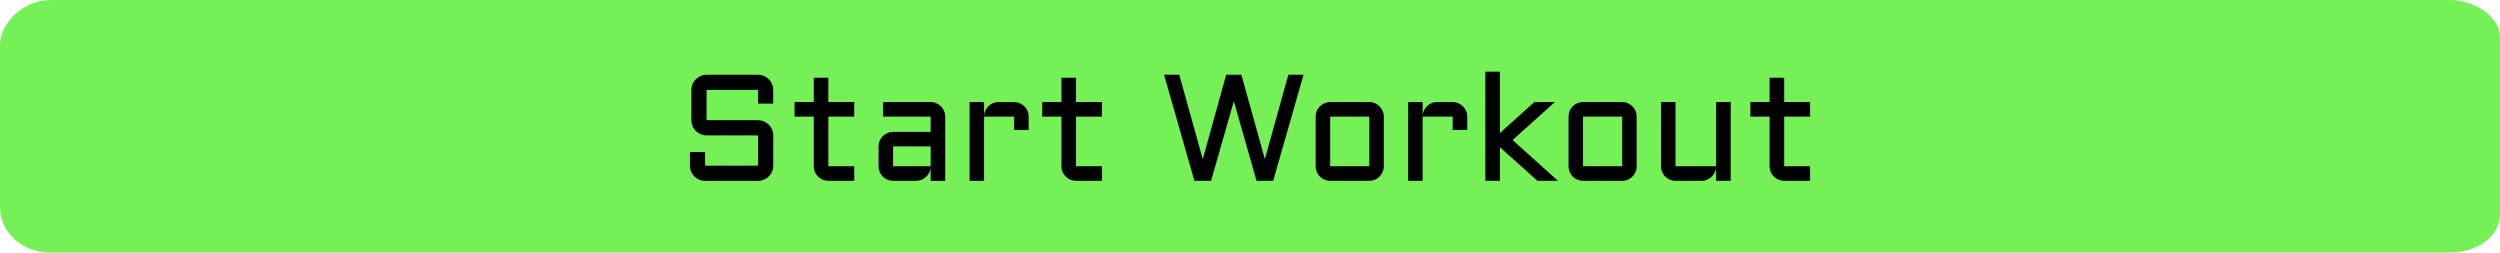 <svg version="1.1" xmlns="http://www.w3.org/2000/svg" xmlns:xlink="http://www.w3.org/1999/xlink" width="198" height="20" viewBox="0,0,198,20"><g transform="translate(-141,-170)"><g data-paper-data="{&quot;isPaintingLayer&quot;:true}" fill-rule="nonzero" stroke="none" stroke-width="1" stroke-linecap="butt" stroke-linejoin="miter" stroke-miterlimit="10" stroke-dasharray="" stroke-dashoffset="0" style="mix-blend-mode: normal"><path d="M145,190c-2.209,0 -4,-1.522 -4,-3.663c0,-4.102 0,-10.476 0,-12.777c0,-1.662 1.791,-3.56 4,-3.56h190c2.209,0 4,1.508 4,2.863c0,2.319 0,9.781 0,14.055c0,1.835 -1.791,3.083 -4,3.083z" fill="#76f057"/><path d="M196.96,180.724c-0.164,0 -0.32,-0.031 -0.469,-0.094c-0.144,-0.066 -0.272,-0.152 -0.381,-0.258c-0.109,-0.109 -0.195,-0.236 -0.258,-0.381c-0.062,-0.148 -0.094,-0.305 -0.094,-0.469v-2.402c0,-0.164 0.031,-0.318 0.094,-0.463c0.062,-0.148 0.148,-0.275 0.258,-0.381c0.109,-0.109 0.236,-0.195 0.381,-0.258c0.148,-0.066 0.305,-0.1 0.469,-0.1h4.078c0.164,0 0.318,0.033 0.463,0.1c0.148,0.062 0.277,0.148 0.387,0.258c0.109,0.105 0.195,0.232 0.258,0.381c0.062,0.145 0.094,0.299 0.094,0.463v1.084h-1.201v-1.084h-4.078v2.402h4.078c0.164,0 0.318,0.031 0.463,0.094c0.148,0.062 0.277,0.148 0.387,0.258c0.109,0.109 0.195,0.238 0.258,0.387c0.062,0.145 0.094,0.299 0.094,0.463v2.397c0,0.164 -0.031,0.32 -0.094,0.469c-0.062,0.144 -0.148,0.272 -0.258,0.381c-0.109,0.109 -0.238,0.195 -0.387,0.258c-0.144,0.063 -0.299,0.094 -0.463,0.094h-4.195c-0.164,0 -0.32,-0.031 -0.469,-0.094c-0.144,-0.062 -0.272,-0.148 -0.381,-0.258c-0.109,-0.109 -0.195,-0.236 -0.258,-0.381c-0.062,-0.148 -0.094,-0.305 -0.094,-0.469v-1.078h1.201v1.078h4.195v-2.397zM203.927,178.081h1.524v-1.922h1.154v1.922h2.051v1.154h-2.051v3.932h2.051v1.154h-2.051c-0.156,0 -0.305,-0.029 -0.445,-0.088c-0.141,-0.062 -0.264,-0.144 -0.369,-0.246c-0.105,-0.105 -0.189,-0.229 -0.252,-0.369c-0.059,-0.141 -0.088,-0.291 -0.088,-0.451v-3.932h-1.524zM210.583,181.597c0,-0.16 0.029,-0.309 0.088,-0.445c0.062,-0.141 0.144,-0.264 0.246,-0.369c0.105,-0.105 0.229,-0.188 0.369,-0.246c0.141,-0.062 0.289,-0.094 0.445,-0.094h2.977v-1.207h-3.768v-1.154h3.768c0.16,0 0.31,0.031 0.451,0.094c0.141,0.059 0.262,0.141 0.363,0.246c0.105,0.102 0.188,0.223 0.246,0.363c0.062,0.141 0.094,0.291 0.094,0.451v5.086h-1.154v-1.055c-0.012,0.144 -0.051,0.281 -0.117,0.41c-0.066,0.129 -0.152,0.242 -0.258,0.34c-0.102,0.094 -0.219,0.168 -0.352,0.223c-0.133,0.055 -0.273,0.082 -0.422,0.082h-1.828c-0.156,0 -0.305,-0.029 -0.445,-0.088c-0.141,-0.062 -0.264,-0.144 -0.369,-0.246c-0.102,-0.105 -0.184,-0.229 -0.246,-0.369c-0.059,-0.141 -0.088,-0.291 -0.088,-0.451zM211.732,183.167h2.977v-1.57h-2.977zM218.939,179.235v5.086h-1.148v-6.24h1.148v1.102c0.008,-0.152 0.043,-0.295 0.105,-0.428c0.062,-0.137 0.144,-0.254 0.246,-0.352c0.105,-0.102 0.227,-0.18 0.363,-0.234c0.137,-0.059 0.283,-0.088 0.439,-0.088h1.225c0.16,0 0.308,0.031 0.445,0.094c0.141,0.059 0.264,0.141 0.369,0.246c0.105,0.102 0.188,0.223 0.246,0.363c0.062,0.141 0.094,0.291 0.094,0.451v1.055h-1.154v-1.055zM223.544,178.081h1.524v-1.922h1.154v1.922h2.051v1.154h-2.051v3.932h2.051v1.154h-2.051c-0.156,0 -0.305,-0.029 -0.445,-0.088c-0.141,-0.062 -0.264,-0.144 -0.369,-0.246c-0.105,-0.105 -0.19,-0.229 -0.252,-0.369c-0.059,-0.141 -0.088,-0.291 -0.088,-0.451v-3.932h-1.524zM235.597,184.321l-2.402,-8.402h1.201l1.863,6.686l1.857,-6.686h1.201l1.858,6.686l1.863,-6.686h1.201l-2.402,8.402h-1.318l-1.799,-6.299l-1.805,6.299zM250.597,183.167c0,0.16 -0.032,0.31 -0.094,0.451c-0.059,0.141 -0.141,0.264 -0.246,0.369c-0.102,0.102 -0.223,0.184 -0.363,0.246c-0.137,0.059 -0.286,0.088 -0.446,0.088h-3.099c-0.157,0 -0.305,-0.029 -0.446,-0.088c-0.14,-0.062 -0.263,-0.144 -0.369,-0.246c-0.101,-0.105 -0.183,-0.229 -0.246,-0.369c-0.058,-0.141 -0.088,-0.291 -0.088,-0.451v-3.932c0,-0.16 0.03,-0.311 0.088,-0.451c0.063,-0.141 0.145,-0.262 0.246,-0.363c0.106,-0.105 0.229,-0.188 0.369,-0.246c0.141,-0.062 0.289,-0.094 0.446,-0.094h3.099c0.16,0 0.309,0.031 0.446,0.094c0.14,0.059 0.261,0.141 0.363,0.246c0.105,0.102 0.187,0.223 0.246,0.363c0.062,0.141 0.094,0.291 0.094,0.451zM246.349,179.235v3.932h3.099v-3.932zM253.673,179.235v5.086h-1.149v-6.24h1.149v1.102c0.008,-0.152 0.043,-0.295 0.105,-0.428c0.063,-0.137 0.145,-0.254 0.246,-0.352c0.106,-0.102 0.227,-0.18 0.364,-0.234c0.136,-0.059 0.283,-0.088 0.439,-0.088h1.225c0.16,0 0.308,0.031 0.445,0.094c0.141,0.059 0.264,0.141 0.369,0.246c0.106,0.102 0.188,0.223 0.246,0.363c0.063,0.141 0.094,0.291 0.094,0.451v1.055h-1.154v-1.055zM262.767,184.321l-2.977,-2.666v2.666h-1.148v-8.643h1.148v4.863l2.736,-2.461h1.623l-3.351,3.012l3.592,3.228zM270.624,183.167c0,0.16 -0.031,0.31 -0.094,0.451c-0.058,0.141 -0.14,0.264 -0.246,0.369c-0.101,0.102 -0.222,0.184 -0.363,0.246c-0.137,0.059 -0.285,0.088 -0.445,0.088h-3.1c-0.156,0 -0.305,-0.029 -0.445,-0.088c-0.141,-0.062 -0.264,-0.144 -0.369,-0.246c-0.102,-0.105 -0.184,-0.229 -0.247,-0.369c-0.058,-0.141 -0.087,-0.291 -0.087,-0.451v-3.932c0,-0.16 0.029,-0.311 0.087,-0.451c0.063,-0.141 0.145,-0.262 0.247,-0.363c0.105,-0.105 0.228,-0.188 0.369,-0.246c0.14,-0.062 0.289,-0.094 0.445,-0.094h3.1c0.16,0 0.308,0.031 0.445,0.094c0.141,0.059 0.262,0.141 0.363,0.246c0.106,0.102 0.188,0.223 0.246,0.363c0.063,0.141 0.094,0.291 0.094,0.451zM266.376,179.235v3.932h3.1v-3.932zM272.552,178.081h1.148v5.086h3.217v-5.086h1.154v6.24h-1.154v-1.055c-0.012,0.144 -0.051,0.281 -0.117,0.41c-0.067,0.129 -0.152,0.242 -0.258,0.34c-0.101,0.094 -0.219,0.168 -0.351,0.223c-0.133,0.055 -0.274,0.082 -0.422,0.082h-2.069c-0.156,0 -0.304,-0.029 -0.445,-0.088c-0.141,-0.062 -0.264,-0.144 -0.369,-0.246c-0.102,-0.105 -0.184,-0.229 -0.246,-0.369c-0.059,-0.141 -0.088,-0.291 -0.088,-0.451zM279.63,178.081h1.523v-1.922h1.155v1.922h2.05v1.154h-2.05v3.932h2.05v1.154h-2.05c-0.157,0 -0.305,-0.029 -0.446,-0.088c-0.14,-0.062 -0.263,-0.144 -0.369,-0.246c-0.105,-0.105 -0.189,-0.229 -0.252,-0.369c-0.058,-0.141 -0.088,-0.291 -0.088,-0.451v-3.932h-1.523z" fill="#000000"/></g></g></svg>